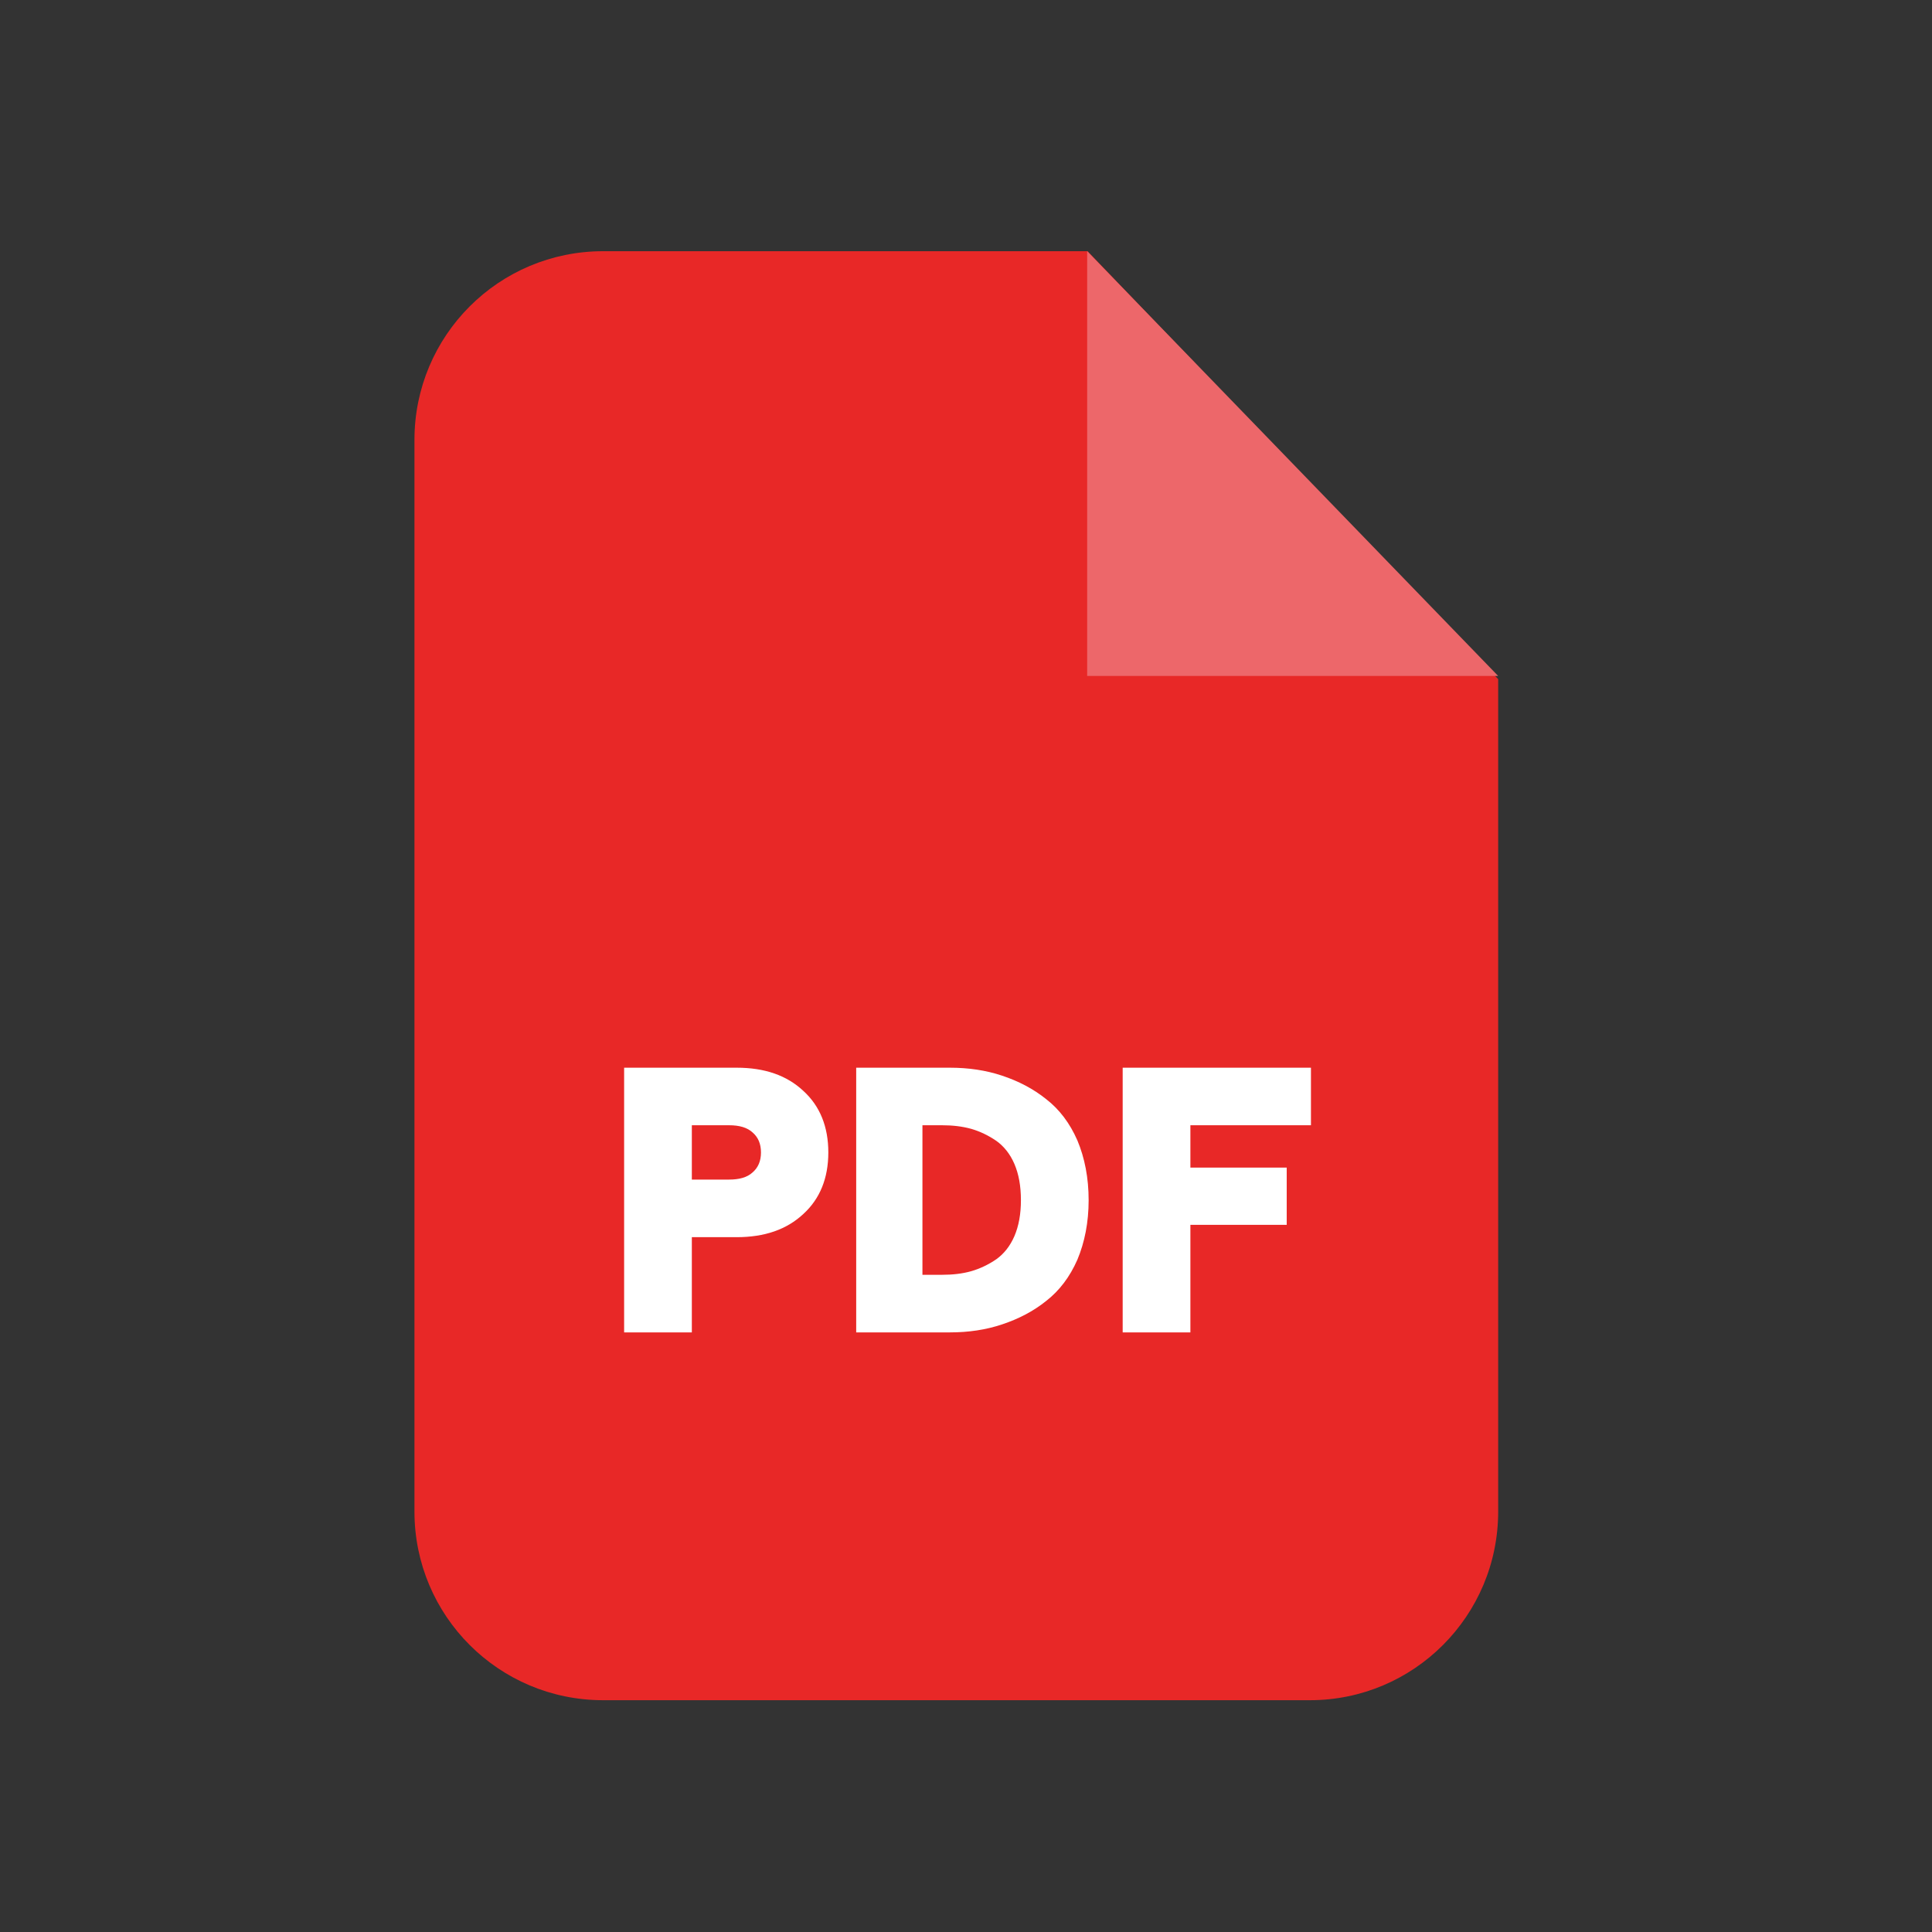 <svg width="42" height="42" viewBox="0 0 42 42" fill="none" xmlns="http://www.w3.org/2000/svg">
<rect x="0" y="0" width="42" height="42" fill="#333333" stroke="none"/>
<g clip-path="url(#clip0_4715_12288)">
<g clip-path="url(#clip1_4715_12288)">
<path fill-rule="evenodd" clip-rule="evenodd" d="M13.111 5.461H23.643L32.569 14.764V32.86C32.569 35.127 30.735 36.961 28.476 36.961H13.111C10.844 36.961 9.01 35.127 9.01 32.86V9.562C9.01 7.295 10.844 5.461 13.111 5.461Z" fill="#E82827"/>
<path fill-rule="evenodd" clip-rule="evenodd" d="M23.634 5.461V14.694H32.568L23.634 5.461Z" fill="#ED676A"/>
<path d="M13.568 28.965V23.211H16.015C16.622 23.211 17.102 23.376 17.464 23.715C17.826 24.045 18.007 24.494 18.007 25.053C18.007 25.612 17.826 26.06 17.464 26.391C17.102 26.729 16.622 26.895 16.015 26.895H15.04V28.965H13.568ZM15.04 25.643H15.85C16.071 25.643 16.244 25.596 16.362 25.486C16.48 25.383 16.543 25.242 16.543 25.053C16.543 24.864 16.48 24.722 16.362 24.62C16.244 24.51 16.071 24.462 15.85 24.462H15.04V25.643ZM18.613 28.965V23.211H20.651C21.053 23.211 21.431 23.266 21.785 23.384C22.139 23.502 22.462 23.668 22.745 23.896C23.029 24.116 23.257 24.415 23.422 24.793C23.58 25.171 23.666 25.604 23.666 26.092C23.666 26.572 23.58 27.005 23.422 27.383C23.257 27.76 23.029 28.059 22.745 28.28C22.462 28.508 22.139 28.673 21.785 28.791C21.431 28.91 21.053 28.965 20.651 28.965H18.613ZM20.053 27.713H20.478C20.707 27.713 20.919 27.69 21.116 27.634C21.305 27.579 21.486 27.493 21.659 27.375C21.824 27.257 21.958 27.091 22.053 26.871C22.147 26.651 22.194 26.391 22.194 26.092C22.194 25.785 22.147 25.525 22.053 25.305C21.958 25.084 21.824 24.919 21.659 24.801C21.486 24.683 21.305 24.596 21.116 24.541C20.919 24.486 20.707 24.462 20.478 24.462H20.053V27.713ZM24.406 28.965V23.211H28.499V24.462H25.878V25.383H27.972V26.627H25.878V28.965H24.406Z" fill="white"/>
</g>
</g>
<defs>
<clipPath id="clip0_4715_12288">
<rect width="42" height="42" fill="white"/>
</clipPath>
<clipPath id="clip1_4715_12288">
<rect width="31.5" height="31.5" fill="white" transform="translate(5.04 5.461)"/>
</clipPath>
</defs>
</svg>
